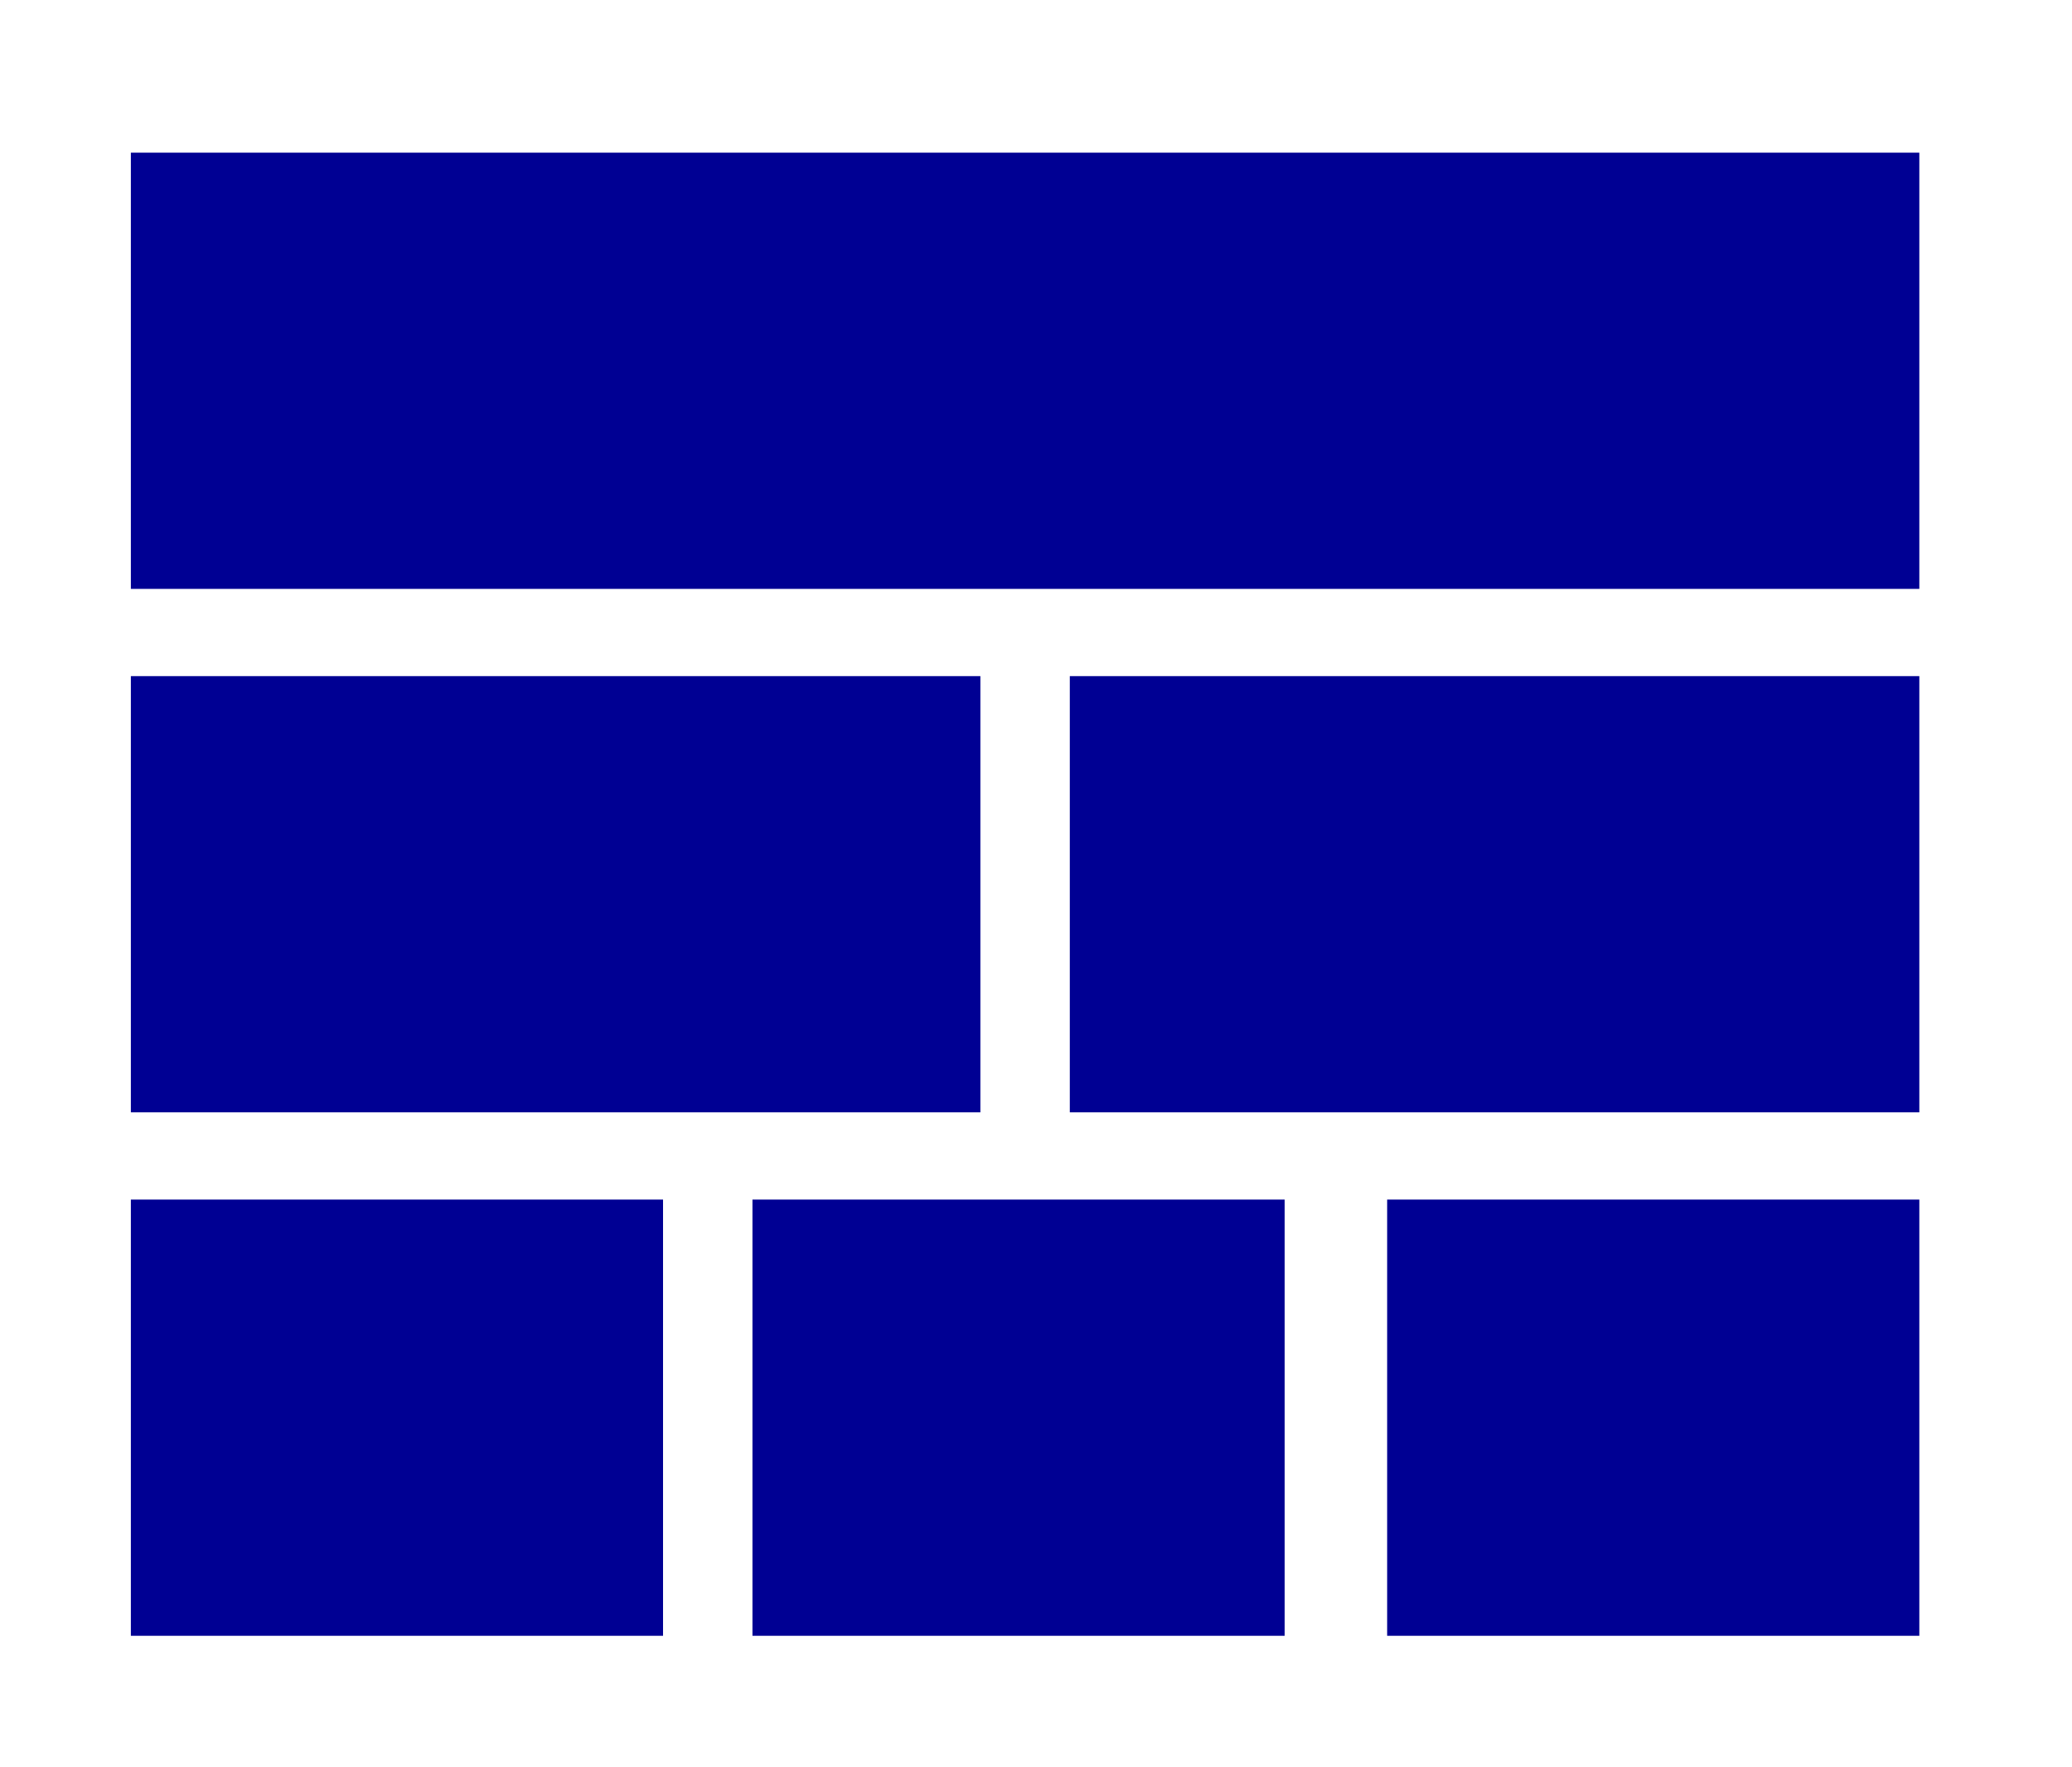 <?xml version="1.0" encoding="utf-8"?>
<!-- Generator: Adobe Illustrator 23.0.3, SVG Export Plug-In . SVG Version: 6.00 Build 0)  -->
<svg version="1.1" id="Layer_1" xmlns="http://www.w3.org/2000/svg" xmlns:xlink="http://www.w3.org/1999/xlink" x="0px" y="0px"
	 viewBox="0 0 95 81" style="enable-background:new 0 0 95 81;" xml:space="preserve">
<style type="text/css">
	.st0{fill:#000093;}
</style>
<rect x="6" y="7" class="st0" width="82" height="20"/>
<rect x="6" y="31" class="st0" width="38.95" height="20"/>
<rect x="49.05" y="31" class="st0" width="38.95" height="20"/>
<rect x="6" y="55" class="st0" width="24.4" height="20"/>
<rect x="34.5" y="55" class="st0" width="24.4" height="20"/>
<rect x="63.6" y="55" class="st0" width="24.4" height="20"/>
</svg>
